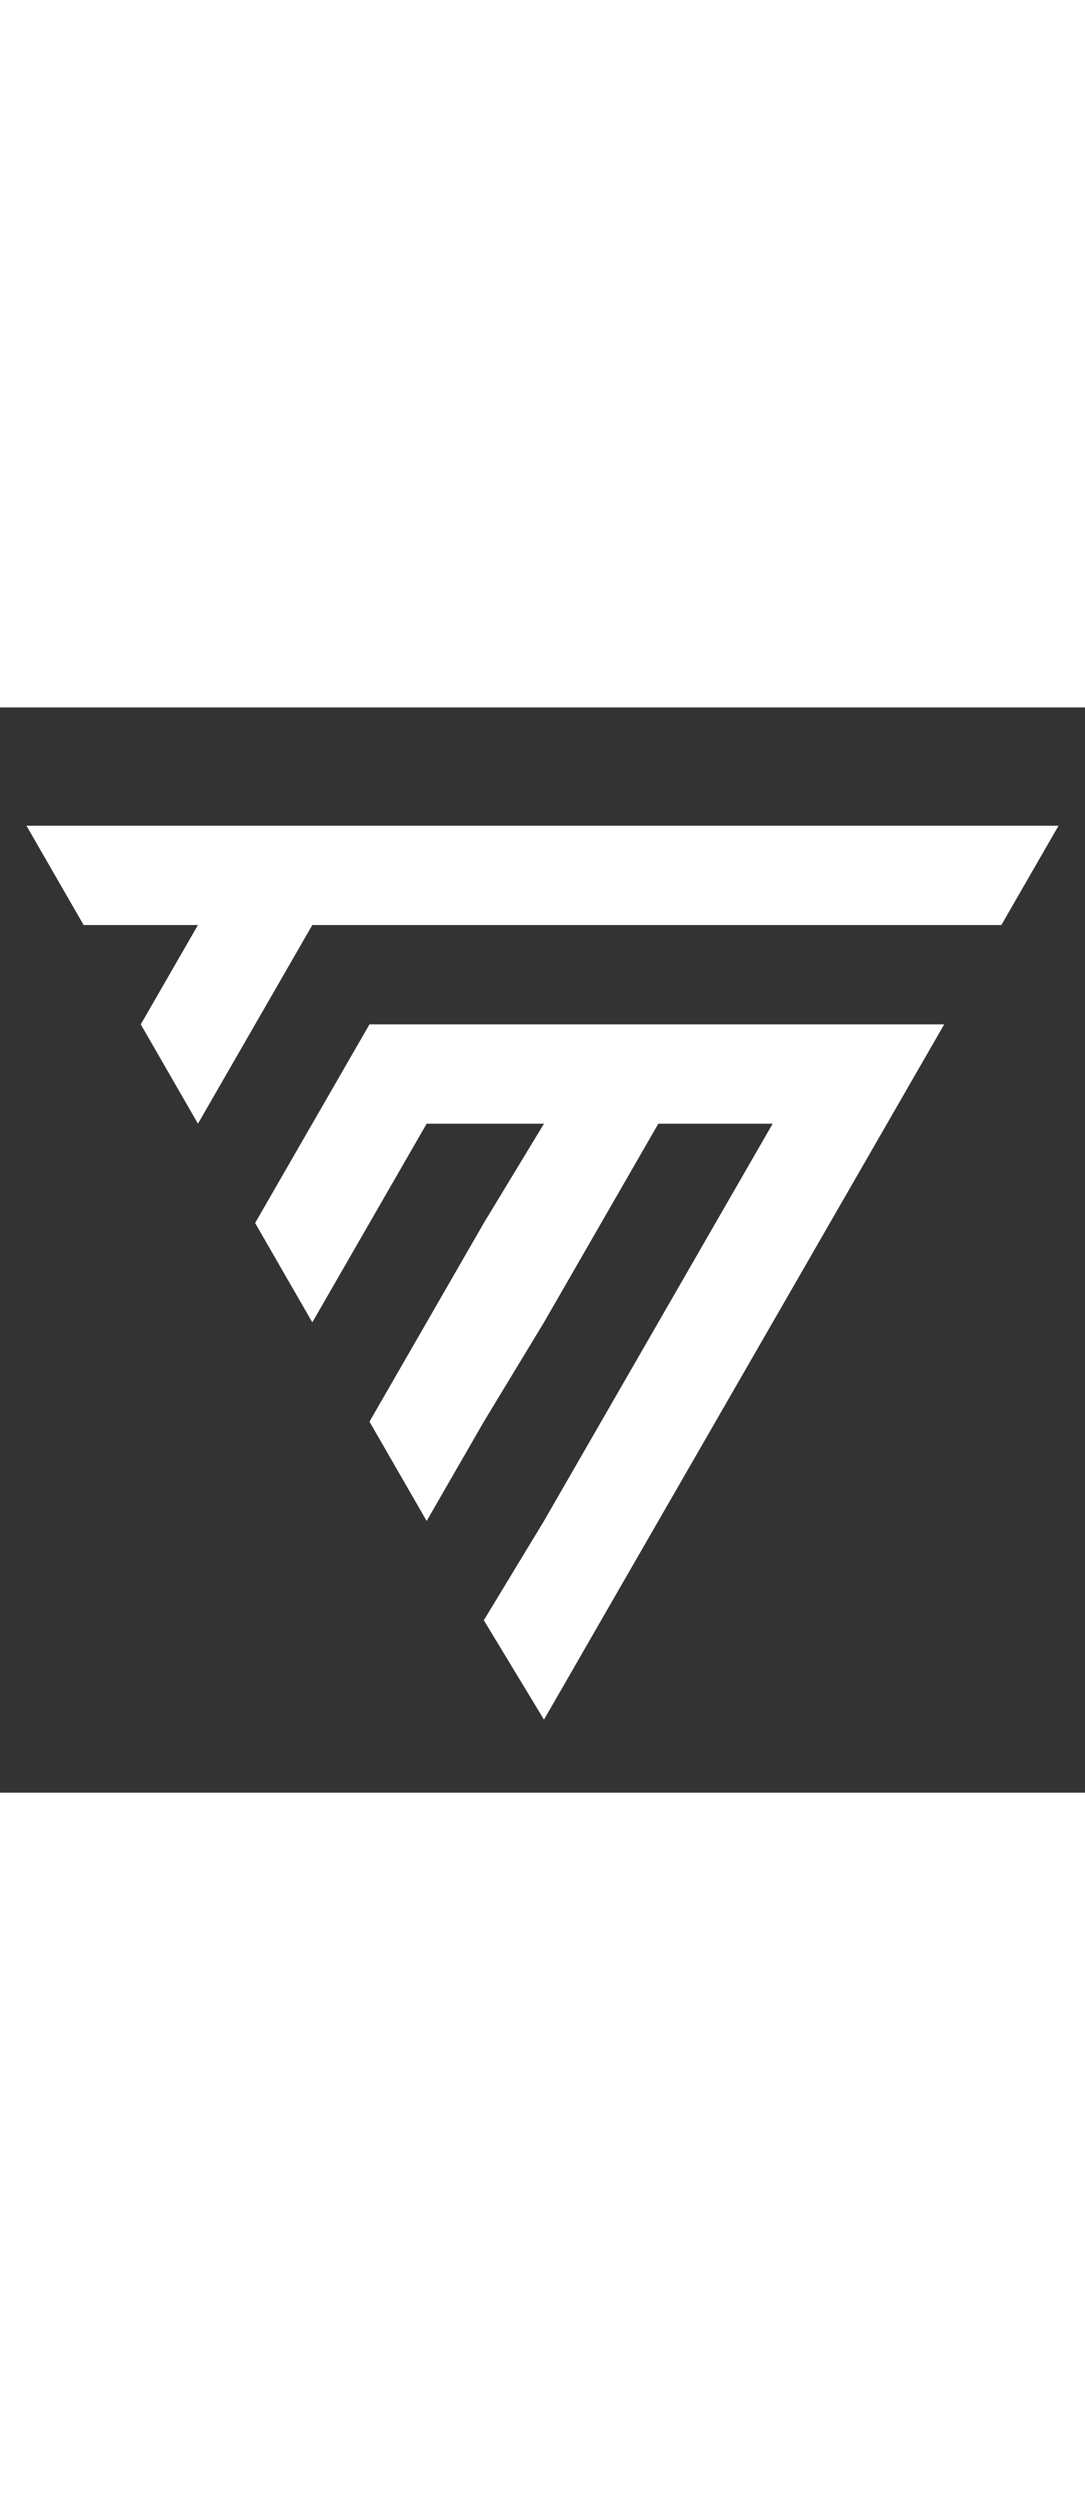 <svg  width="100" heigth="70" id="Layer_1" data-name="Layer 1" xmlns="http://www.w3.org/2000/svg" viewBox="0 0 230.37 230.37"><rect x="0" y="0" width="230.37" height="230.37" fill="#333333" stroke="none"/><defs><style>.cls-1{fill:#fff;}</style></defs><polygon class="cls-1" points="200.47 67.28 176.2 109.44 176.2 109.44 164.06 130.53 164.06 130.53 151.92 151.61 151.92 151.61 151.92 151.61 139.78 172.69 139.78 172.69 127.64 193.77 115.5 214.86 102.73 193.77 115.5 172.69 115.5 172.69 127.64 151.61 127.64 151.61 127.64 151.61 139.78 130.53 139.78 130.53 151.92 109.44 151.92 109.44 151.92 109.44 164.06 88.36 139.78 88.36 127.64 109.44 127.64 109.44 115.5 130.53 114.86 130.53 115.5 130.53 102.73 151.61 102.73 151.61 90.59 172.69 90.59 172.69 78.45 151.61 78.45 151.61 90.59 130.53 90.59 130.53 102.73 109.44 102.73 109.44 115.5 88.36 115.5 88.36 90.59 88.36 90.59 88.36 78.45 109.44 66.31 130.53 66.31 130.53 54.17 109.44 66.31 88.36 66.31 88.36 78.45 67.28 102.73 67.28 127.64 67.28 200.47 67.28"/><polygon class="cls-1" points="224.75 25.11 212.61 46.19 139.78 46.19 115.5 46.19 66.31 46.19 66.31 46.19 42.03 88.36 42.03 88.36 29.89 67.28 29.89 67.28 42.03 46.19 42.03 46.19 17.76 46.19 5.62 25.11 224.75 25.11"/></svg>
